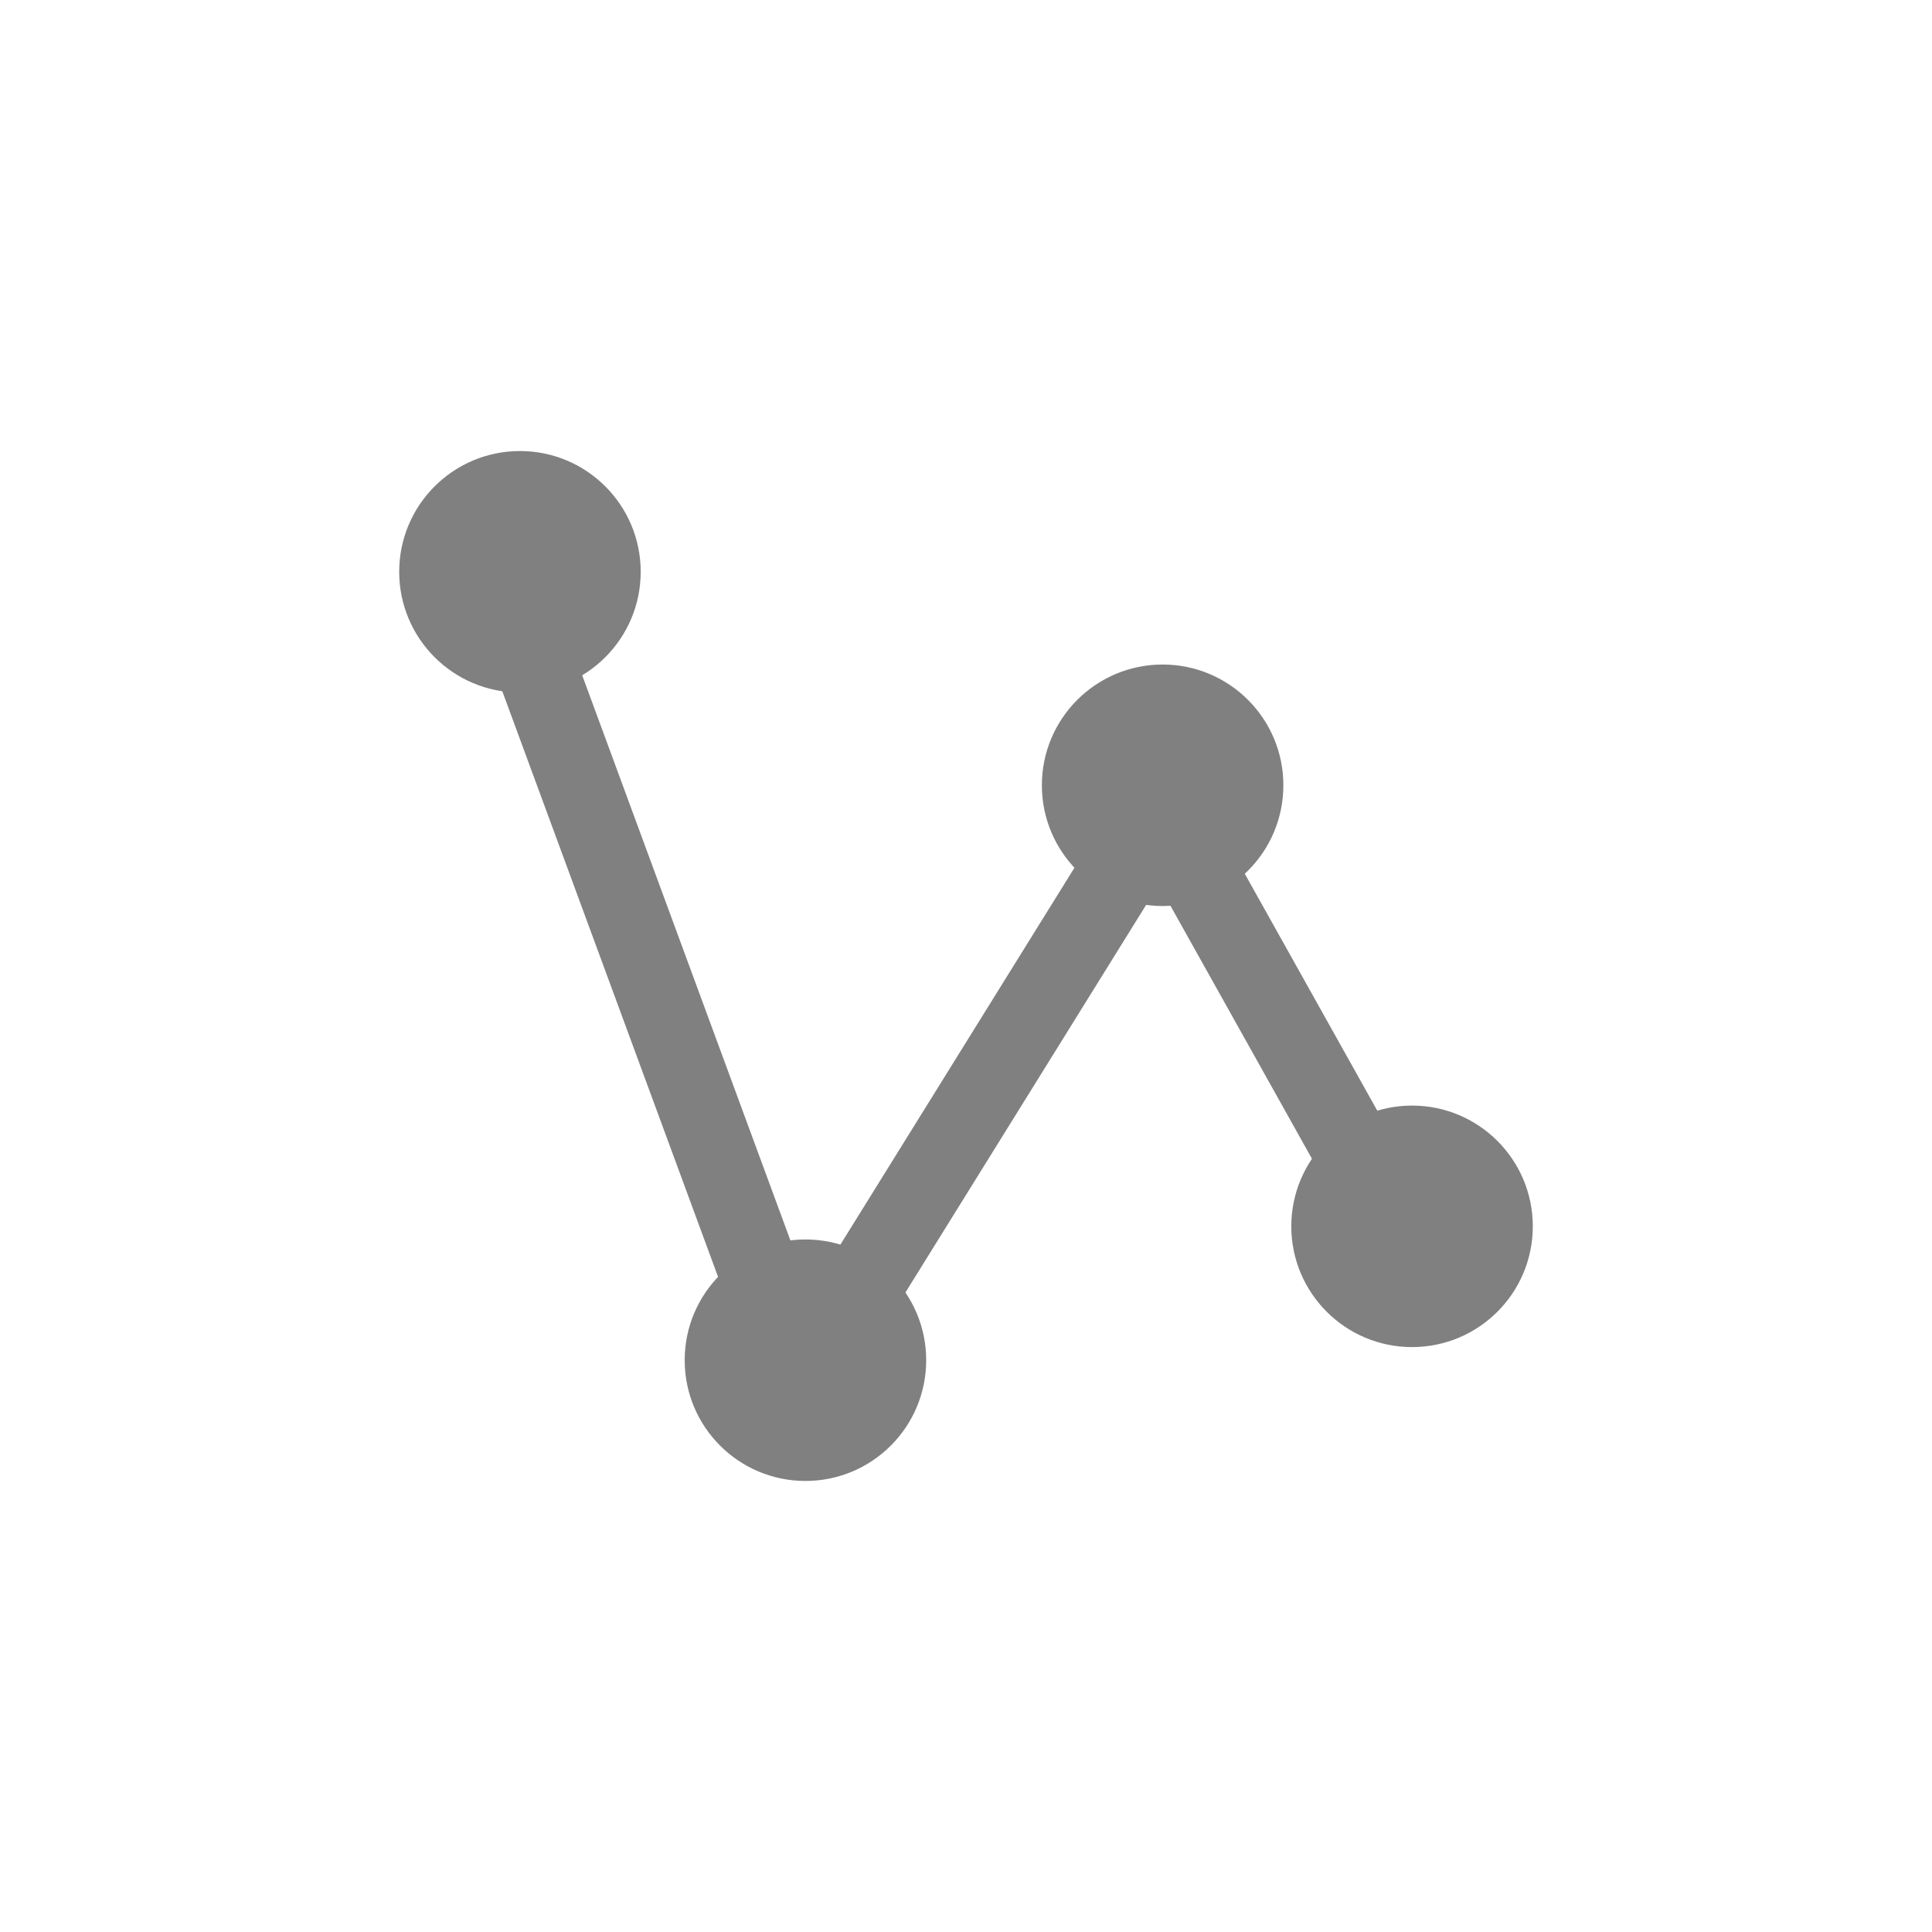 <?xml version="1.0" encoding="UTF-8" standalone="no"?>
<!-- Generator: Adobe Illustrator 21.0.2, SVG Export Plug-In . SVG Version: 6.00 Build 0)  -->

<svg
   xmlns:dc="http://purl.org/dc/elements/1.1/"
   xmlns:cc="http://creativecommons.org/ns#"
   xmlns:rdf="http://www.w3.org/1999/02/22-rdf-syntax-ns#"
   xmlns:svg="http://www.w3.org/2000/svg"
   xmlns="http://www.w3.org/2000/svg"
   xmlns:sodipodi="http://sodipodi.sourceforge.net/DTD/sodipodi-0.dtd"
   xmlns:inkscape="http://www.inkscape.org/namespaces/inkscape"
   version="1.1"
   id="Calque_1"
   x="0px"
   y="0px"
   viewBox="0 0 48 48"
   xml:space="preserve"
   sodipodi:docname="create_curve_disabled.svg"
   width="48"
   height="48"
   inkscape:version="0.92.4 5da689c313, 2019-01-14"><defs
   id="defs15" /><sodipodi:namedview
   pagecolor="#ffffff"
   bordercolor="#666666"
   borderopacity="1"
   objecttolerance="10"
   gridtolerance="10"
   guidetolerance="10"
   inkscape:pageopacity="0"
   inkscape:pageshadow="2"
   inkscape:window-width="1920"
   inkscape:window-height="1015"
   id="namedview13"
   showgrid="false"
   inkscape:zoom="11.548595"
   inkscape:cx="-7.0689449"
   inkscape:cy="19.171369"
   inkscape:window-x="0"
   inkscape:window-y="0"
   inkscape:window-maximized="1"
   inkscape:current-layer="layer1" />
<style
   type="text/css"
   id="style2">
	.st0{display:none;fill:#3D3D3D;}
	.st1{display:none;fill:#000100;}
	.st2{fill:#808080;}
</style>
<title
   id="title4">boutons</title>
<rect
   x="0.5"
   y="19.6"
   class="st0"
   width="27.9"
   height="27.9"
   id="rect6"
   style="display:none;fill:#3d3d3d" />
<path
   class="st1"
   d="M 28.9,48 H 0 V 19.1 H 28.9 Z M 1,47 H 27.9 V 20.1 H 1 Z"
   id="path8"
   inkscape:connector-curvature="0"
   style="display:none;fill:#000100" />

<g
   inkscape:groupmode="layer"
   id="layer2"
   inkscape:label="Inside square - hide when exporting"
   transform="translate(0,19.1)"
   style="display:none"><rect
     style="display:inline;opacity:1;vector-effect:none;fill:#c6e3e0;fill-opacity:1;stroke:none;stroke-width:12.292;stroke-linecap:square;stroke-linejoin:miter;stroke-miterlimit:4;stroke-dasharray:none;stroke-dashoffset:0;stroke-opacity:1;paint-order:stroke fill markers"
     id="rect22"
     width="30"
     height="30"
     x="9"
     y="-10.1" /></g><g
   inkscape:groupmode="layer"
   id="layer1"
   inkscape:label="Icon"
   style="display:inline"
   transform="translate(0,19.1)"><circle
     class="st2"
     cx="12.918"
     cy="-4.894"
     r="3"
     id="circle10"
     style="fill:#808080;stroke:none;stroke-width:2.5" /><circle
     class="st2"
     cx="20.011"
     cy="14.694"
     r="3"
     id="circle12"
     style="fill:#808080;stroke:none;stroke-width:2.5" /><circle
     class="st2"
     cx="28.885"
     cy="0.41"
     r="3"
     id="circle14"
     style="fill:#808080;stroke:none;stroke-width:2.5" /><circle
     class="st2"
     cx="35.082"
     cy="11.368"
     r="3"
     id="circle16"
     style="fill:#808080;stroke:none;stroke-width:2.5" /><g
     inkscape:groupmode="layer"
     id="layer3"
     inkscape:label="line"><polyline
       transform="matrix(1.515,0,0,1.515,1.259,-17.116)"
       class="st3"
       points="7.4,8.1 12.3,21.4 18.2,11.9 21.5,17.8 "
       id="polyline18"
       style="display:inline;fill:none;stroke:#808080;stroke-width:1.32;stroke-miterlimit:4;stroke-dasharray:none;stroke-opacity:1" /></g></g></svg>